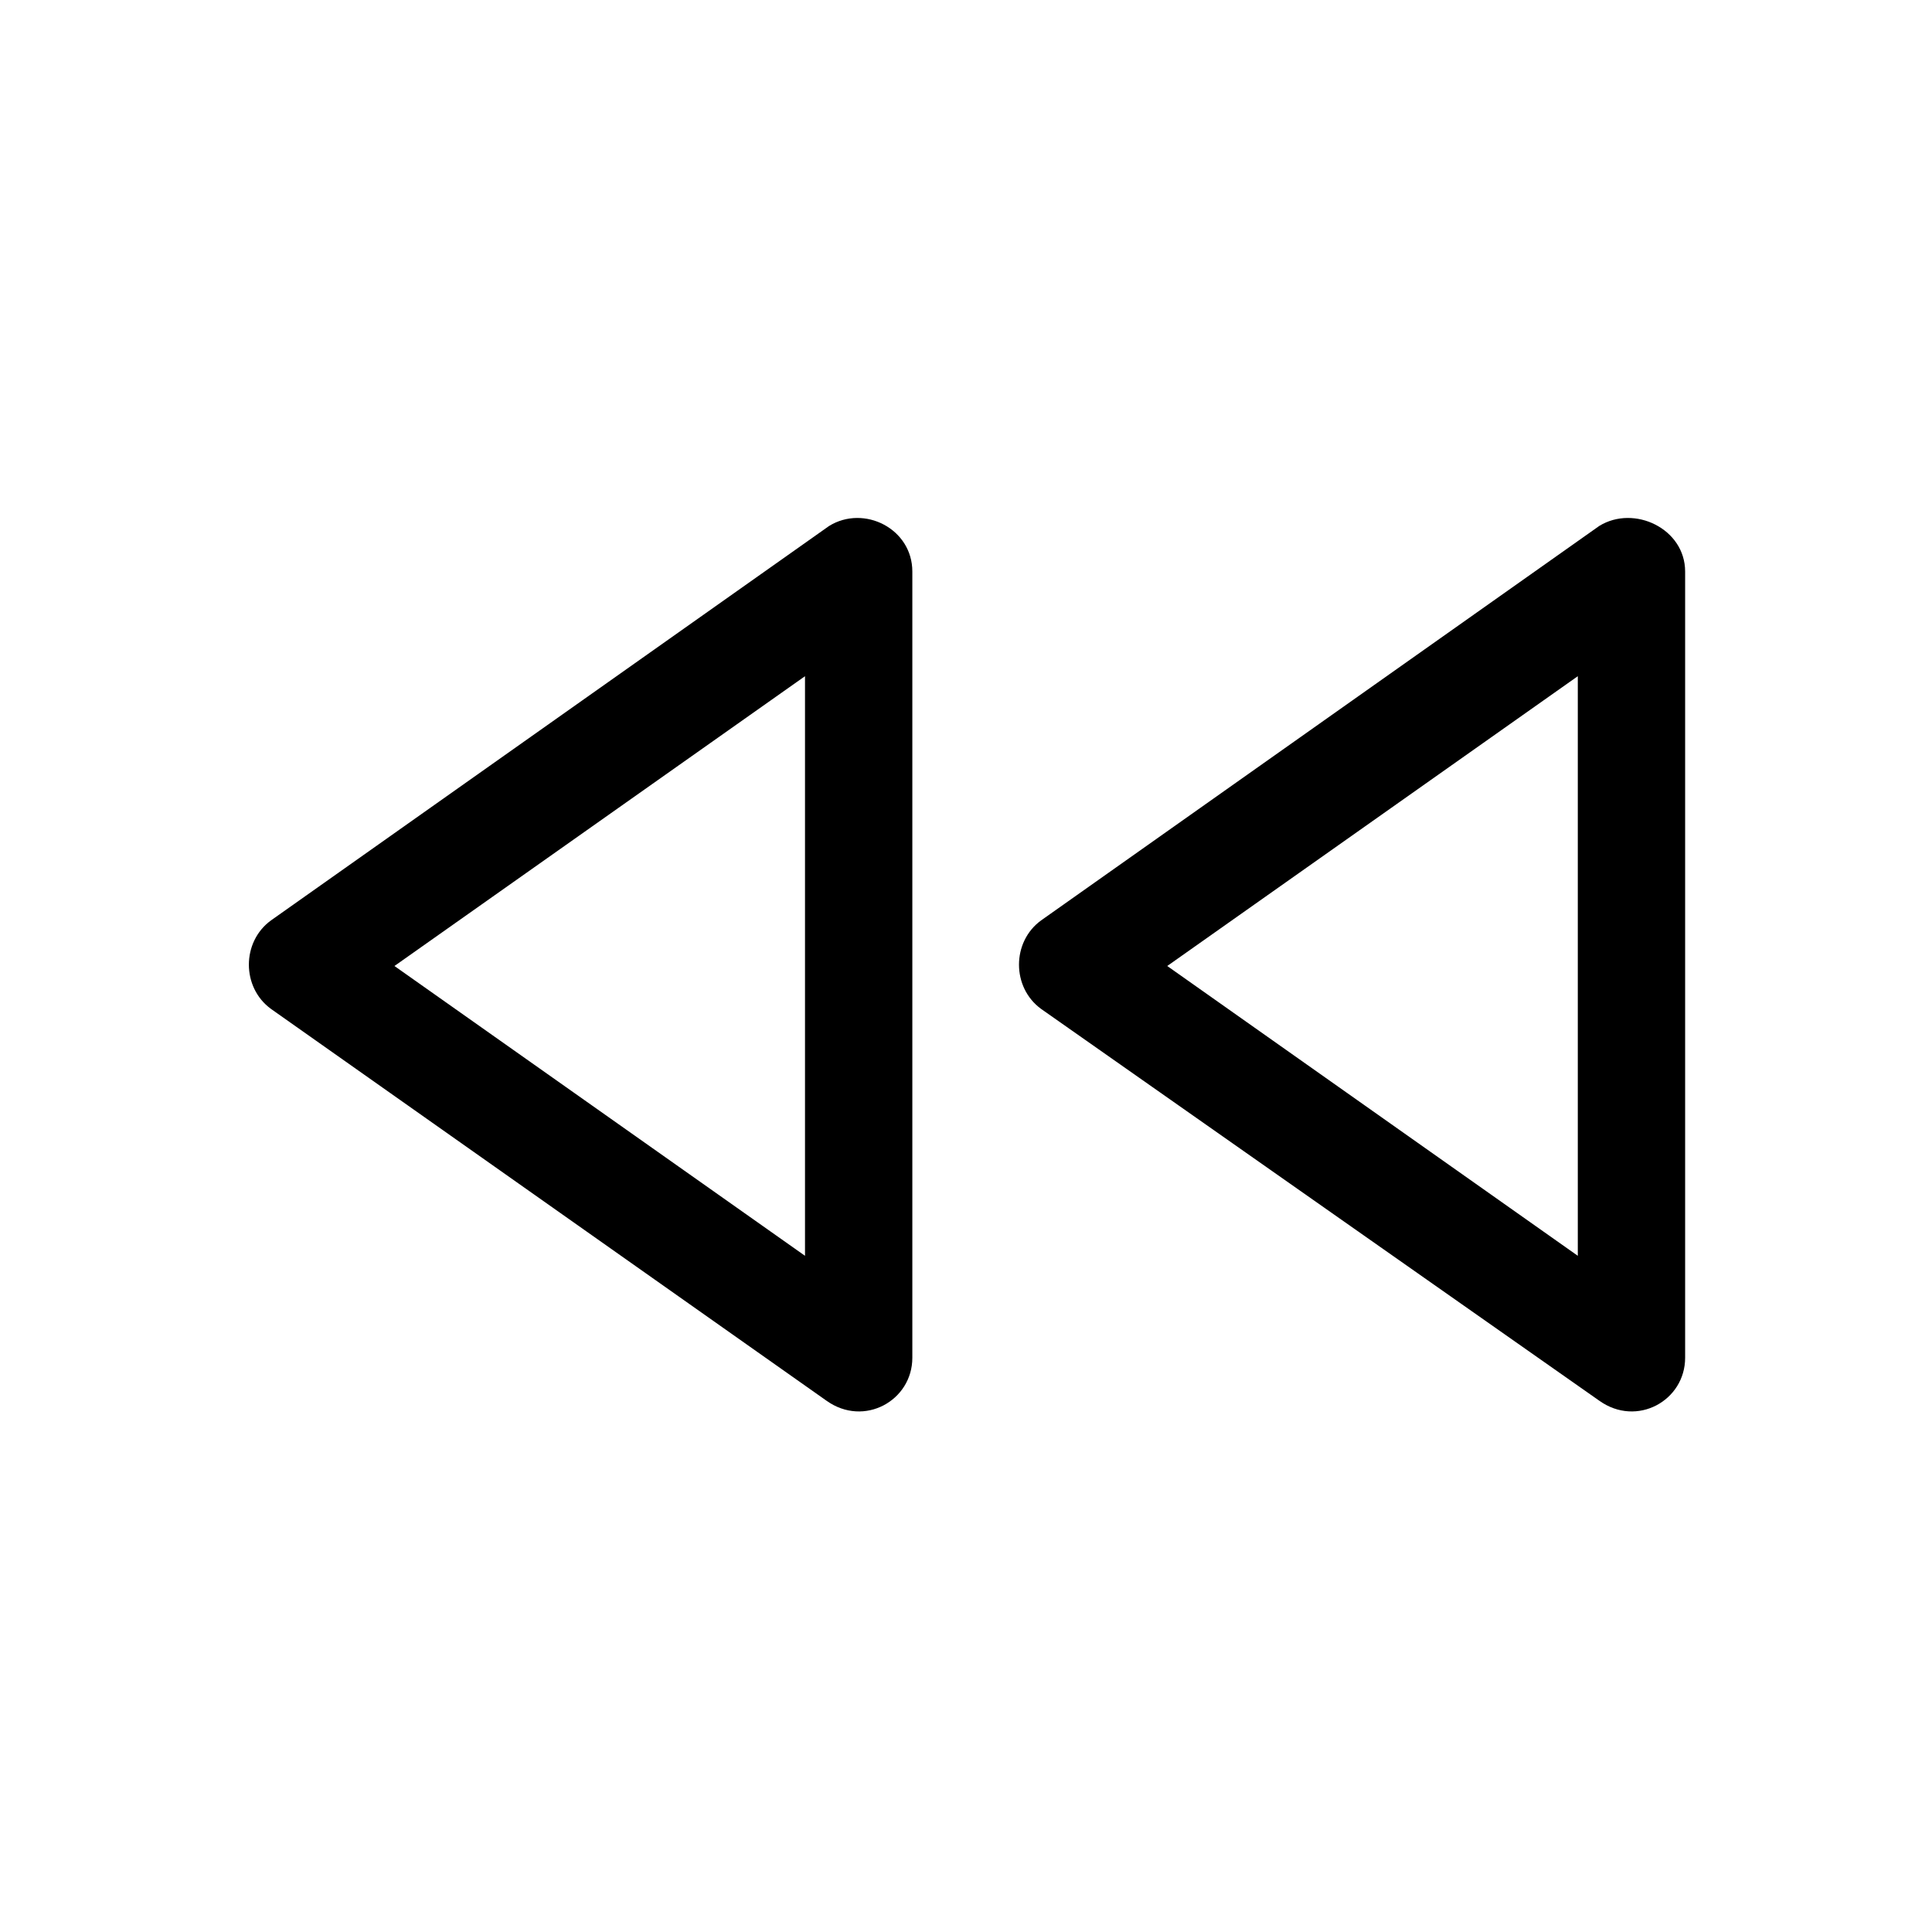 <?xml version="1.0" encoding="utf-8"?>
<!-- Generator: Adobe Illustrator 24.0.0, SVG Export Plug-In . SVG Version: 6.00 Build 0)  -->
<svg version="1.1" id="Layer_1" xmlns="http://www.w3.org/2000/svg" xmlns:xlink="http://www.w3.org/1999/xlink" x="0px" y="0px"
	 viewBox="0 0 72 72" style="enable-background:new 0 0 72 72;" xml:space="preserve">
<style type="text/css">
	.st0{fill:none;}
</style>
<title>filter</title>
<rect class="st0" width="72" height="72"/>
<path d="M34,21.3v29.3c0,1.6-1.8,2.6-3.2,1.6L10.1,37.6c-1.1-0.8-1.1-2.5,0-3.3l20.8-14.7C32.2,18.8,34,19.7,34,21.3z M30,25.2
	L14.7,36L30,46.8V25.2z"/>
<path d="M62.8,21.3v29.3c0,1.6-1.8,2.6-3.2,1.6L38.8,37.6c-1.1-0.8-1.1-2.5,0-3.3l20.8-14.7C60.9,18.8,62.8,19.7,62.8,21.3z
	 M58.8,25.2L43.5,36l15.3,10.8V25.2z"/>
</svg>
